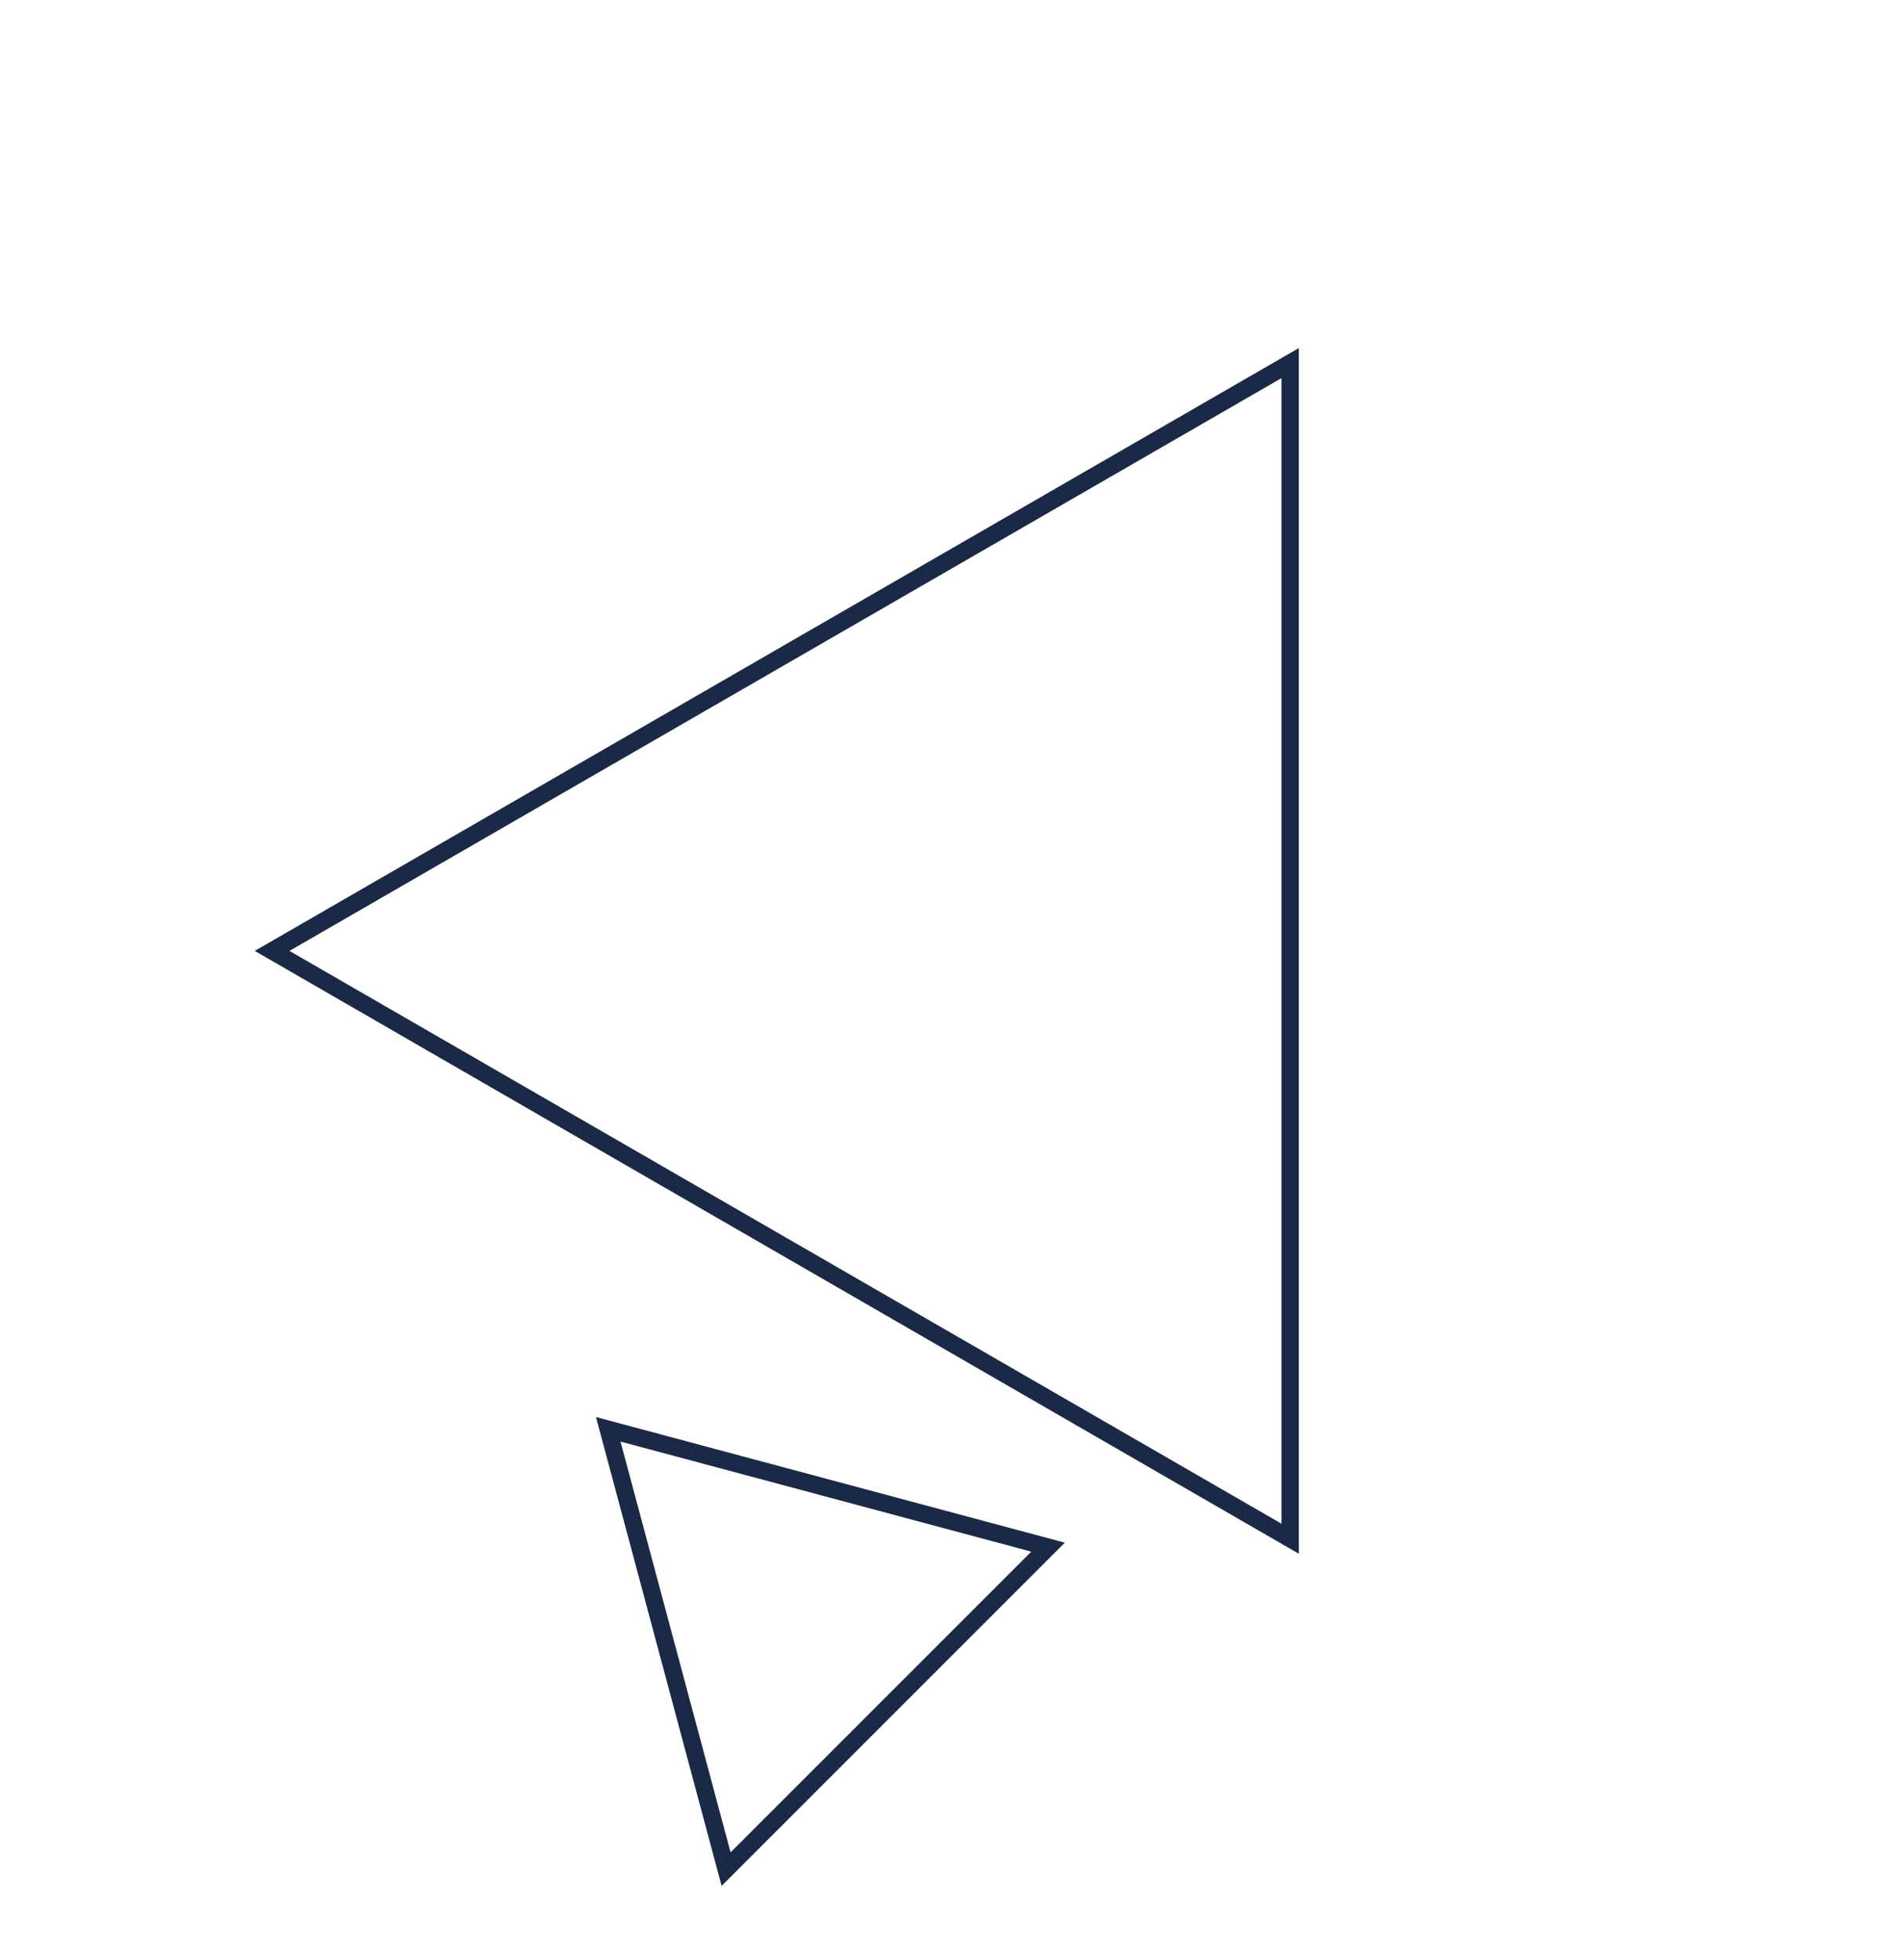<svg width="329" height="339" viewBox="0 0 329 339" fill="none" xmlns="http://www.w3.org/2000/svg">
<path d="M47.069 164.468L223.168 62.798L223.168 266.139L47.069 164.468Z" stroke="#1A2945" stroke-width="3"/>
<path d="M181.288 267.597L125.597 323.289L105.212 247.212L181.288 267.597Z" stroke="#1A2945" stroke-width="3"/>
</svg>
